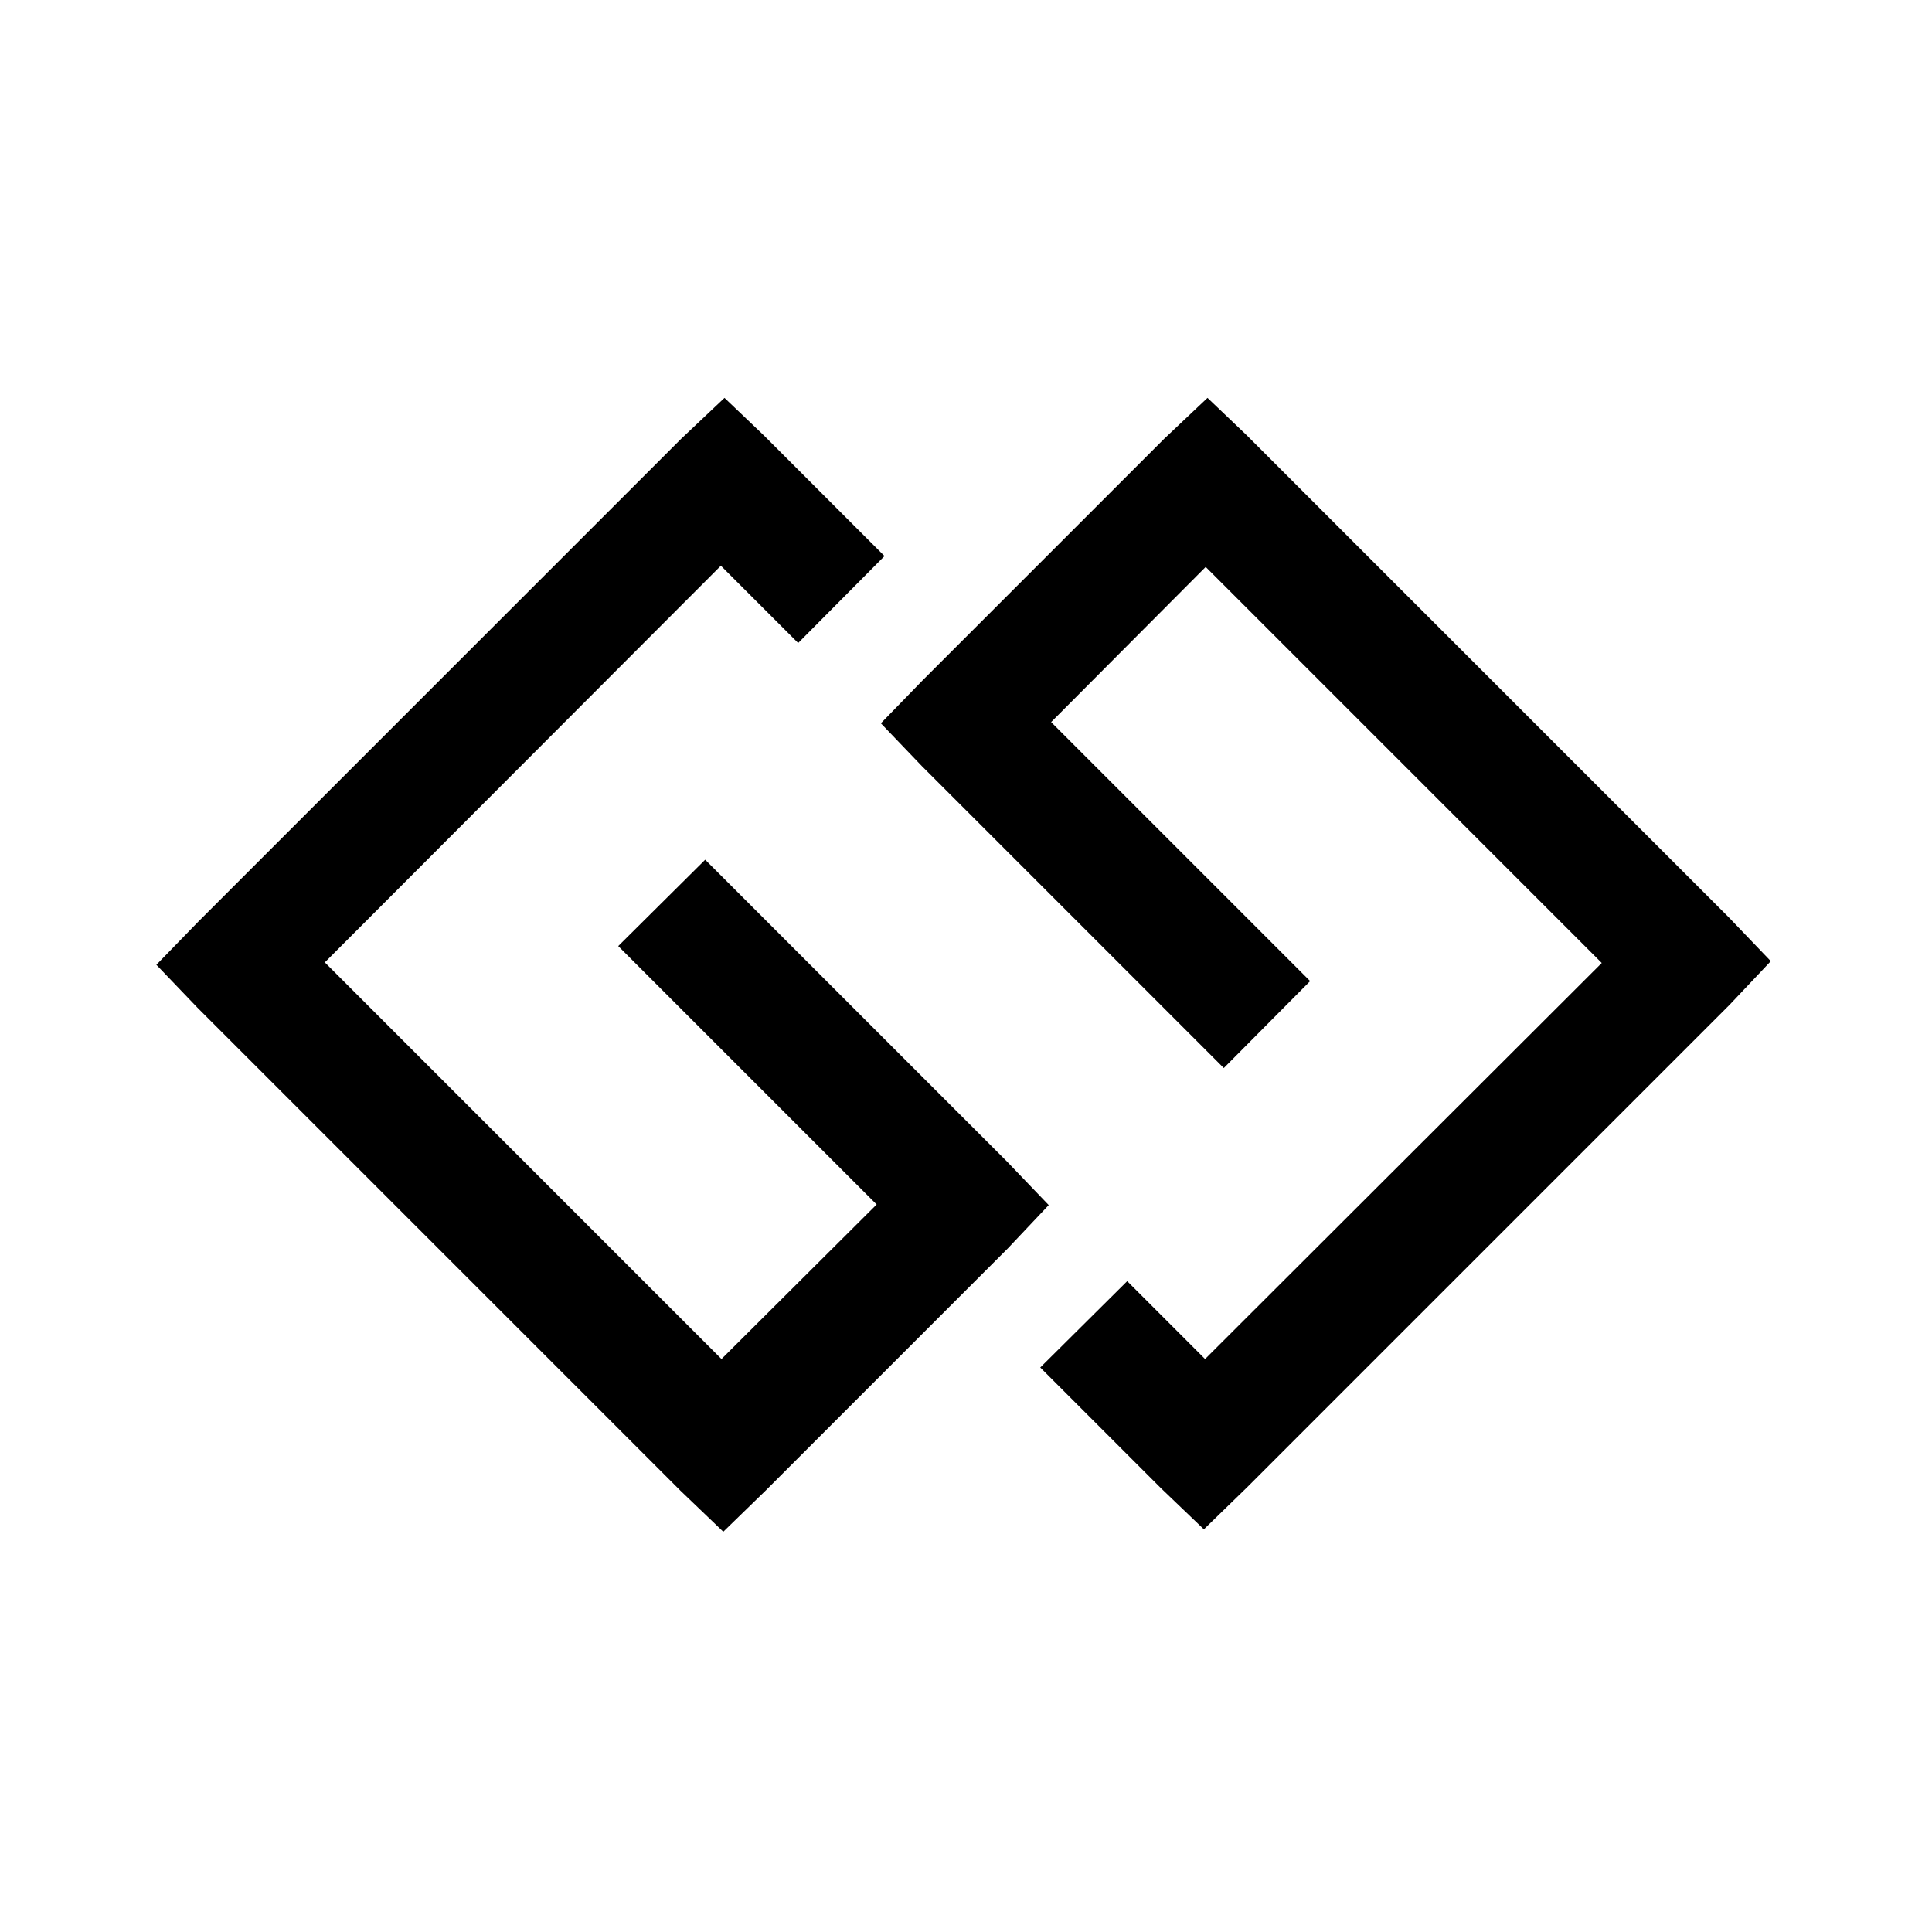 <svg viewBox="0 0 32 32" xmlns="http://www.w3.org/2000/svg"><path d="M12 6.59l-.72.68 -8 8 -.69.71 .68.71 8 8 .71.68 .71-.69 4-4 .68-.72 -.69-.72 -5-5 -1.44 1.43 4.28 4.28 -2.57 2.56 -6.57-6.57 6.56-6.57 1.28 1.28 1.43-1.44 -2-2Zm8 0l-.72.68 -4 4 -.69.71 .68.71 5 5 1.43-1.44 -4.29-4.29 2.56-2.57 6.56 6.56 -6.57 6.56 -1.29-1.29 -1.44 1.43 2 2 .71.68 .71-.69 8-8 .68-.72 -.69-.72 -8-8Z"/></svg>